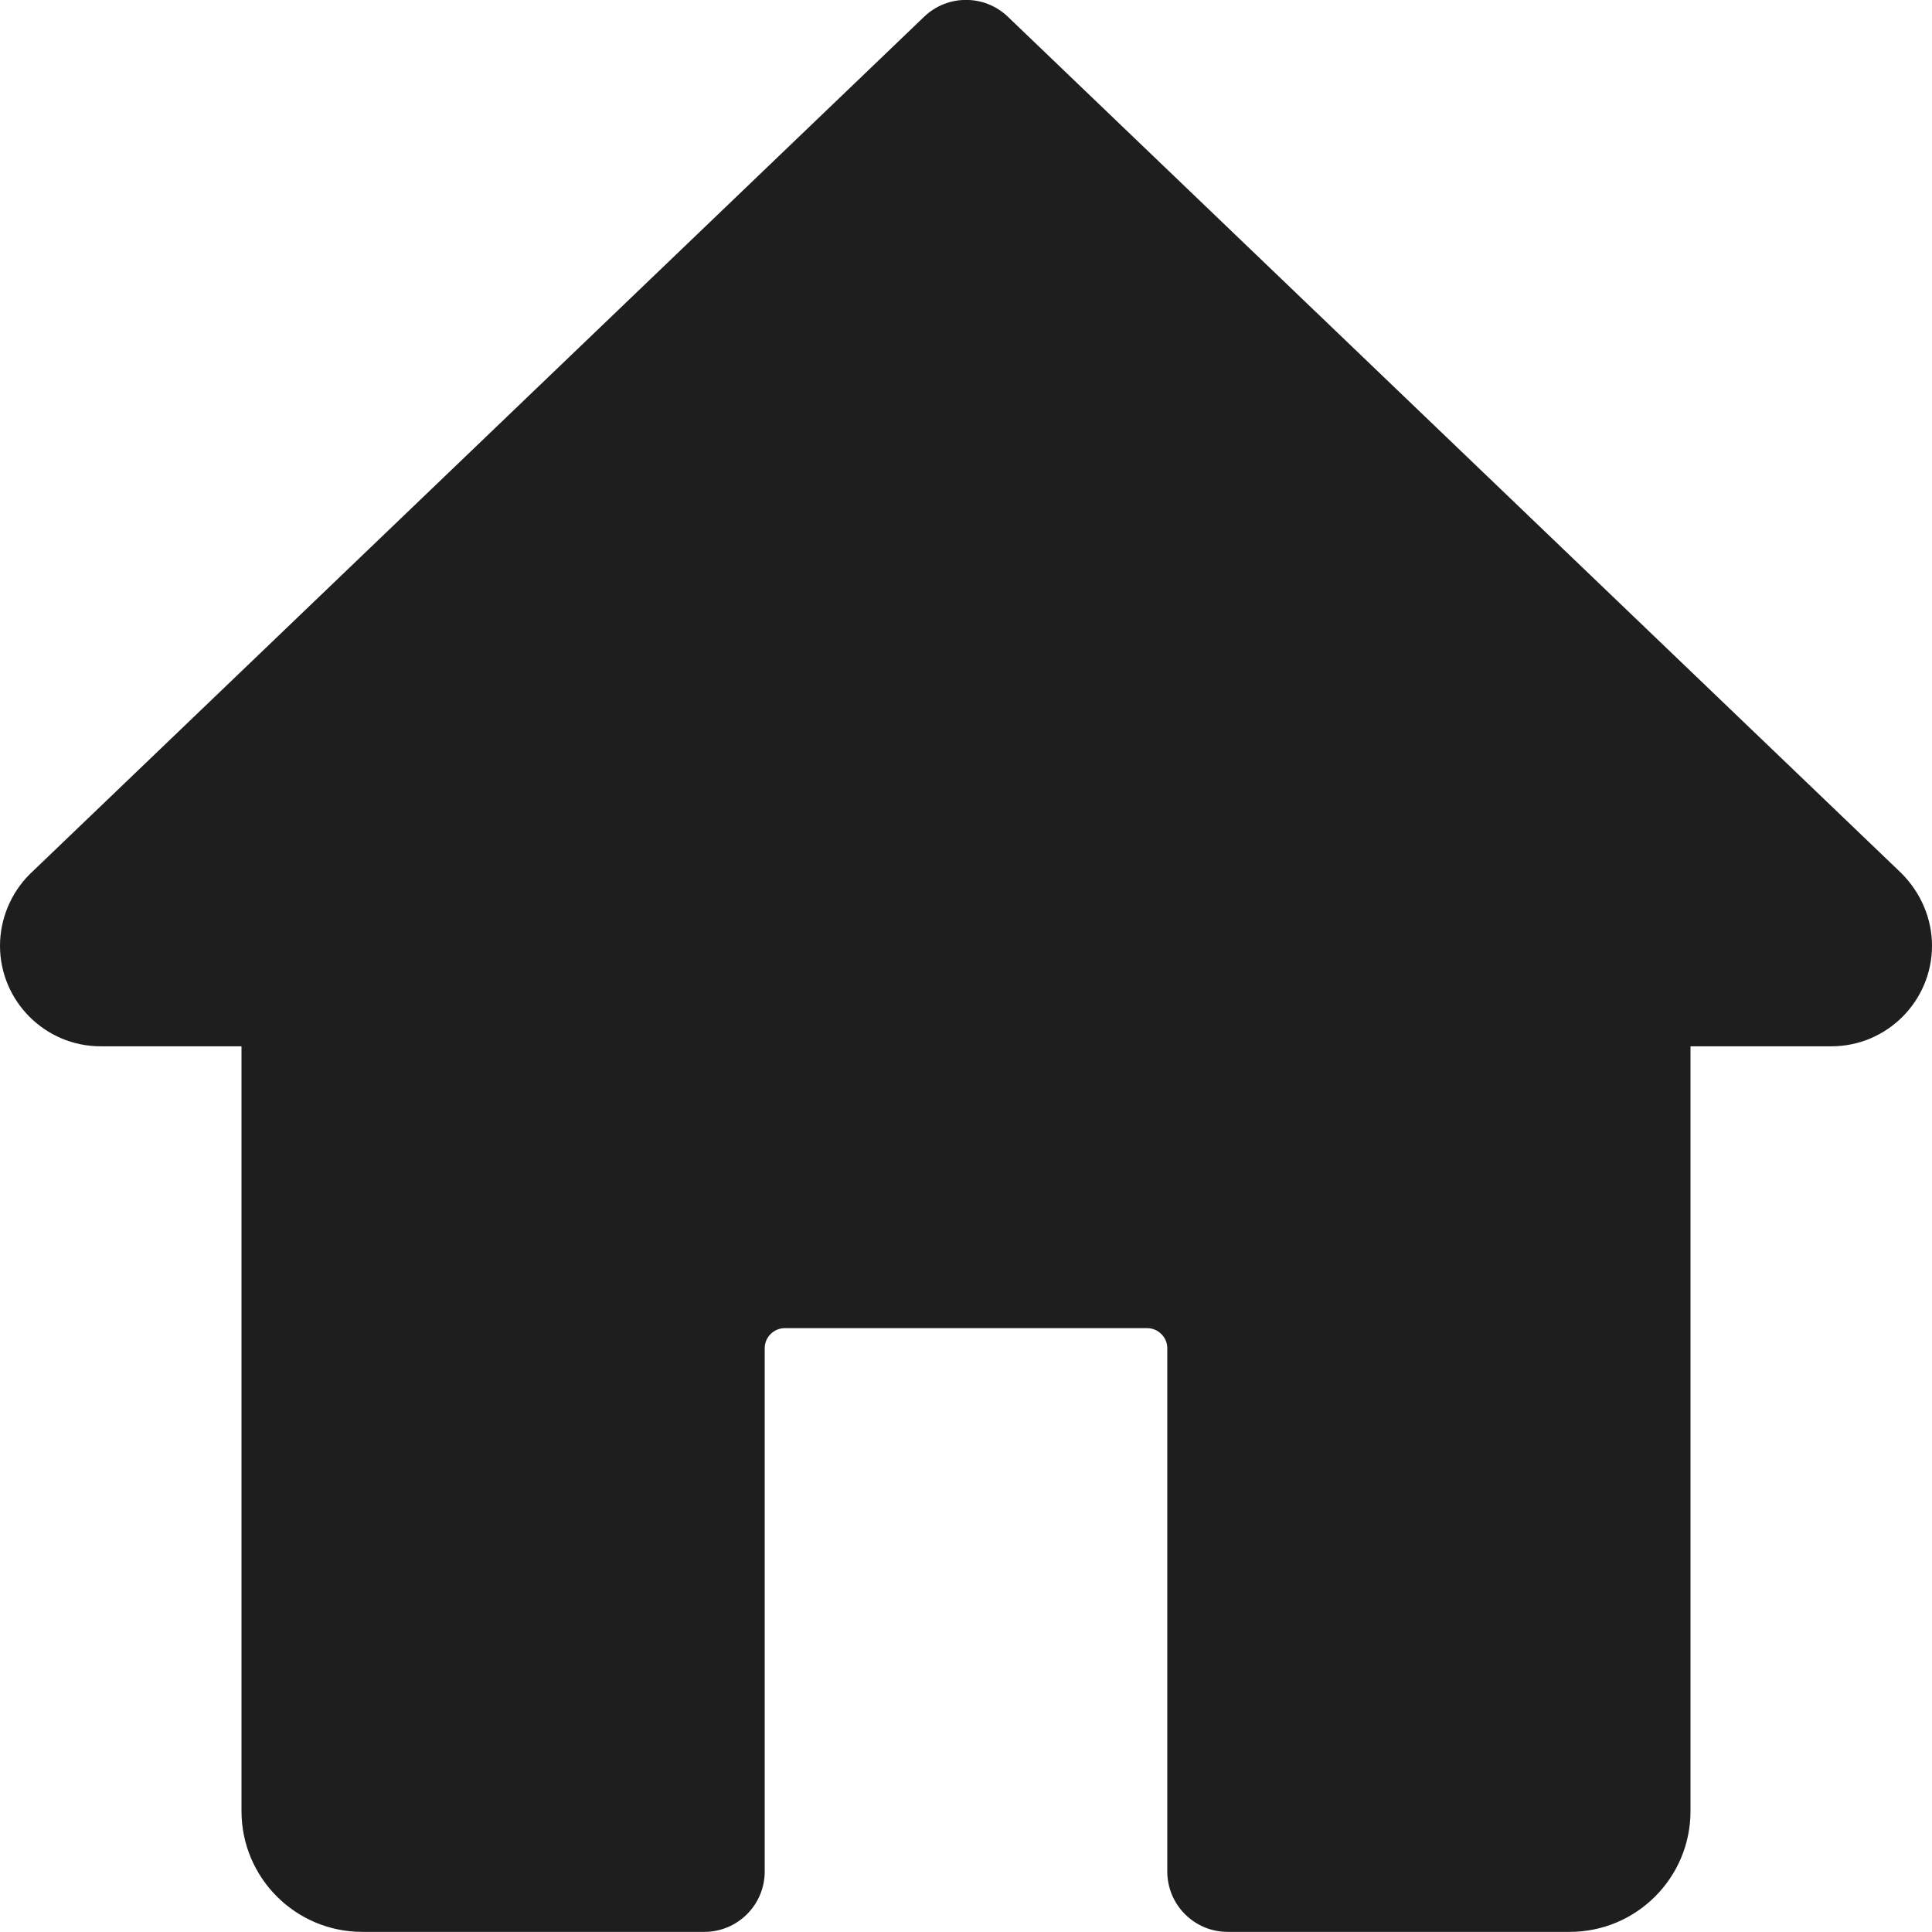 <svg width="16" height="16" viewBox="0 0 16 16" fill="none" xmlns="http://www.w3.org/2000/svg">
<g clip-path="url(#clip0)">
<path d="M15.746 7.231L8.346 0.138C8.153 -0.047 7.847 -0.047 7.654 0.138L0.247 7.239C0.09 7.395 0 7.611 0 7.832C0 8.291 0.374 8.665 0.833 8.665H2V14.999C2 15.551 2.448 15.999 3 15.999H5.833C6.109 15.999 6.333 15.775 6.333 15.499V11.165C6.333 11.074 6.408 10.999 6.5 10.999H9.5C9.591 10.999 9.667 11.074 9.667 11.165V15.499C9.667 15.775 9.891 15.999 10.167 15.999H13C13.552 15.999 14 15.551 14 14.999V8.665H15.167C15.626 8.665 16 8.291 16 7.832C16 7.611 15.91 7.395 15.746 7.231Z" fill="#1E1E1E"/>
</g>
<defs>
<clipPath id="clip0">
<rect width="16" height="16" fill="white"/>
</clipPath>
</defs>
</svg>
